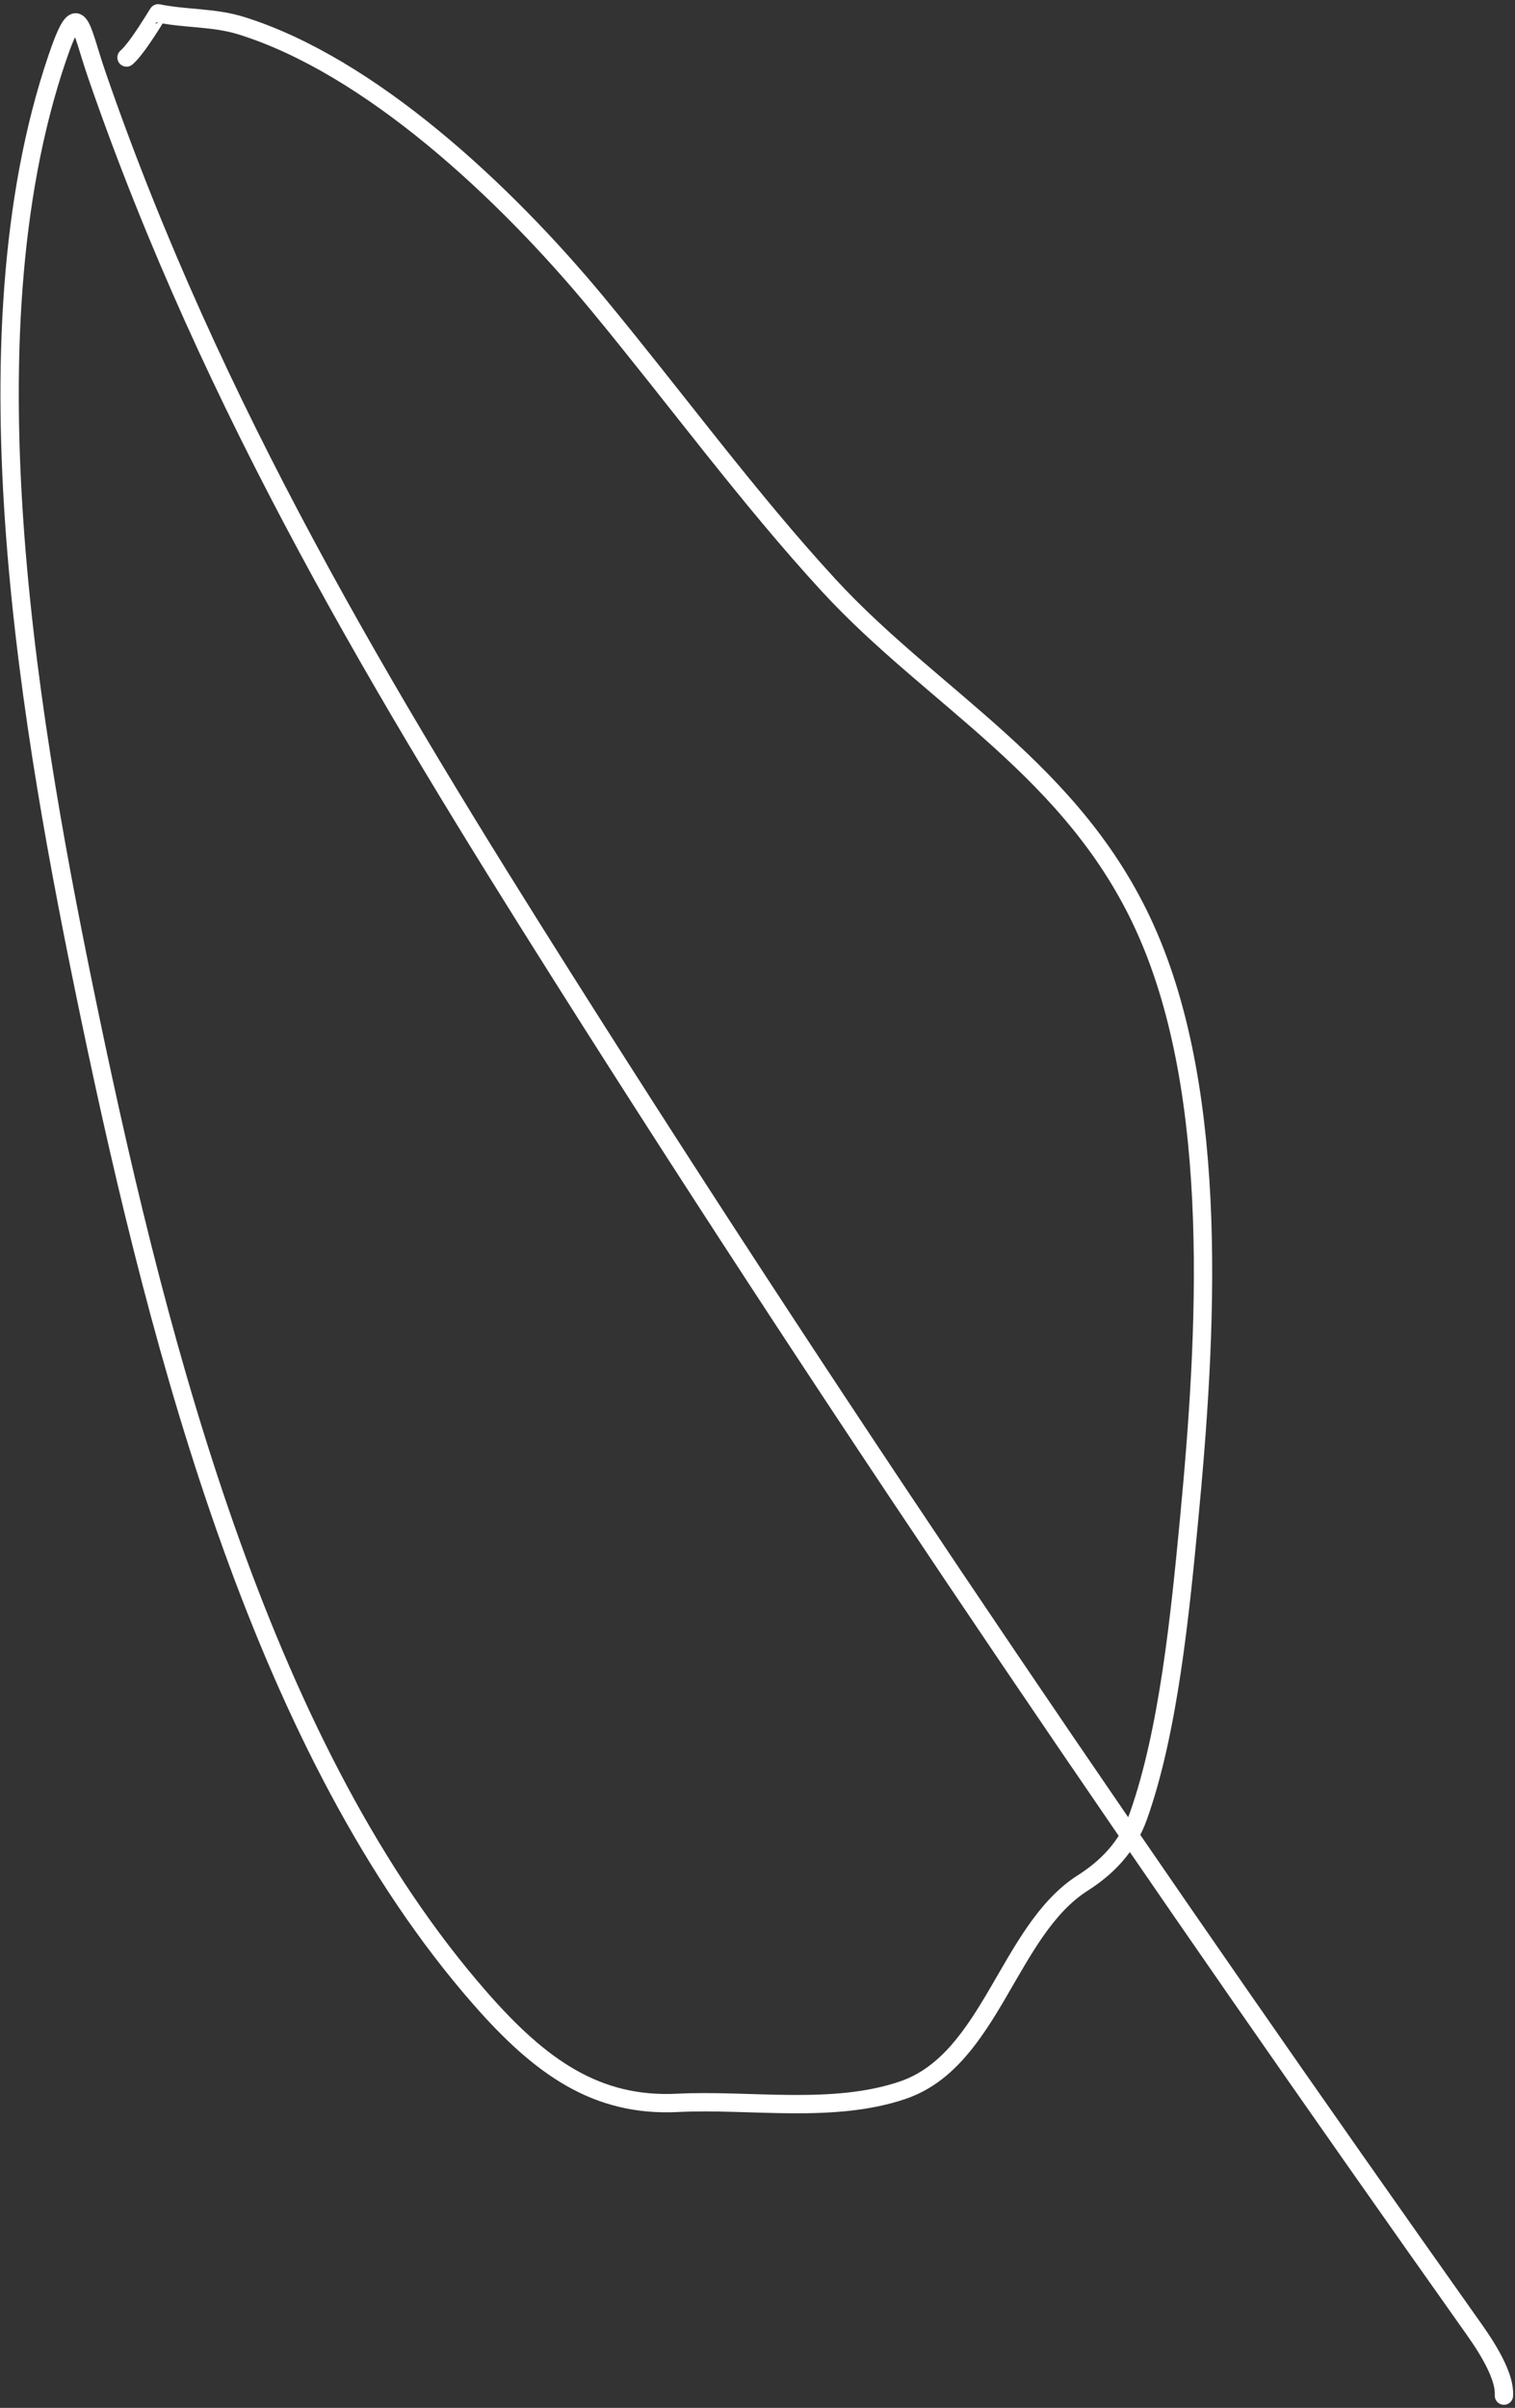 <svg width="248" height="394" viewBox="0 0 248 394" fill="none" xmlns="http://www.w3.org/2000/svg">
<rect x="0" y="0" width="248" height="394" fill="#333333" stroke="none"/>
<path d="M246.187 392C246.434 388.229 242.287 382.536 240.694 380.286C189.813 308.431 139.872 235.448 92.173 159.971C63.037 113.867 34.743 67.003 15.865 12.305C13.069 4.203 12.911 -0.921 9.351 9.546C-6.377 55.797 5.066 120.038 14.638 165.994C26.471 222.799 43.462 286.861 78.611 326.996C88.498 338.286 97.701 344.762 110.936 344.094C122.74 343.498 136.448 345.937 147.89 341.977C162.207 337.022 165.049 315.885 177.22 308.125C181.051 305.681 184.499 302.37 186.349 297.175C191.281 283.318 193.177 264.055 194.63 248.855C197.506 218.759 199.876 179.533 187.51 152.031C175.774 125.928 152.855 114.454 135.659 95.776C122.515 81.499 110.399 64.924 97.844 49.744C82.511 31.204 60.501 10.754 39.497 4.203C34.989 2.797 30.456 3.118 25.896 2.182C25.853 2.173 22.509 7.894 20.711 9.409" stroke="white" stroke-width="3" stroke-linecap="round"/>
</svg>
